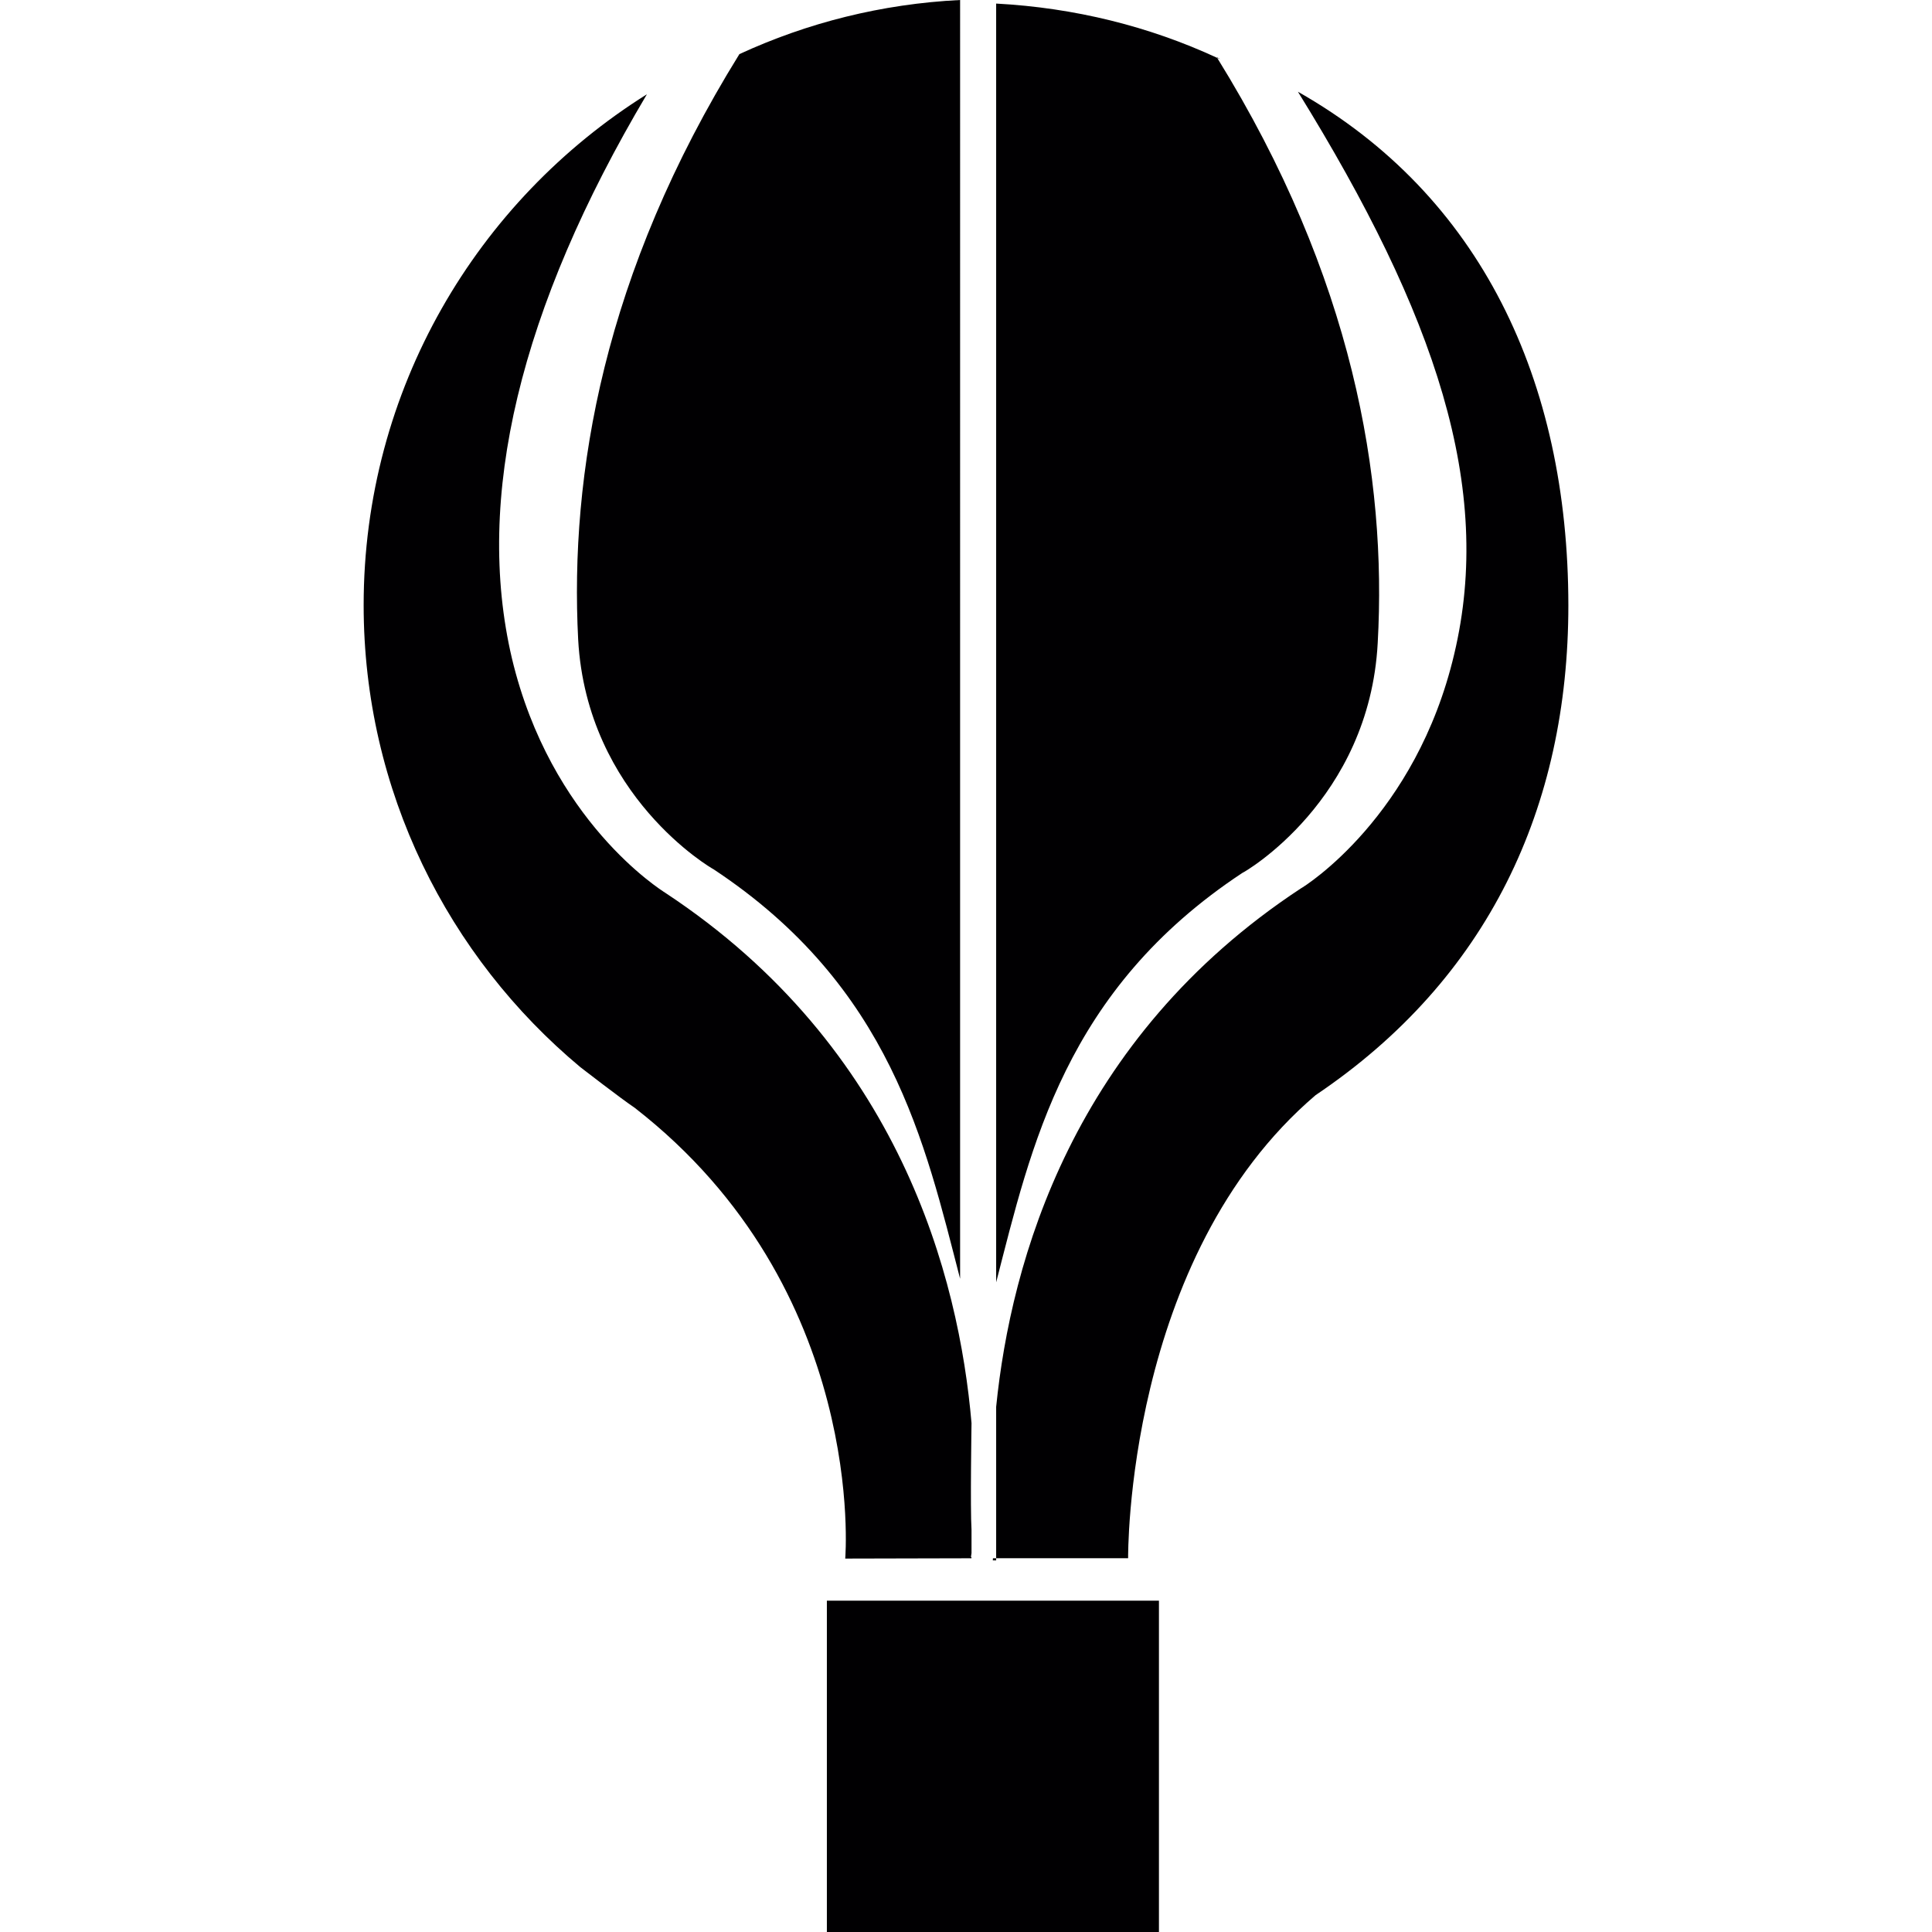 <?xml version="1.0" encoding="iso-8859-1"?>
<!-- Generator: Adobe Illustrator 19.1.0, SVG Export Plug-In . SVG Version: 6.00 Build 0)  -->
<svg version="1.1" id="Capa_1" xmlns="http://www.w3.org/2000/svg" xmlns:xlink="http://www.w3.org/1999/xlink" x="0px" y="0px"
	 viewBox="0 0 252.891 252.891" style="enable-background:new 0 0 252.891 252.891;" xml:space="preserve">
<g>
	<g>
		<g>
			<g>
				<path style="fill:#010002;" d="M110.637,204.011l16.521-0.039v-0.156h-0.068l0.078-0.518v-3.078c-0.176-2.648,0-13.942,0-13.942
					c-1.641-19.032-9.37-49.163-40.077-69.407c-0.576-0.371-14.997-9.389-20.078-30.678C62.08,65.226,68.02,40.39,84.678,12.34
					C62.451,26.262,47.6,50.981,47.6,79.216c0,24.308,11.07,46.047,28.373,60.477c0,0,5.442,4.211,7.083,5.295
					C113.617,168.731,110.637,204.011,110.637,204.011z M162.634,114.252c0.176-0.029,16.619-9.477,17.704-30.112
					c1.202-21.543-3.224-47.854-21.016-76.569c-8.852-4.103-18.641-6.556-28.929-7.103v167.382
					C134.985,150.079,139.381,129.601,162.634,114.252z M75.68,83.721c1.143,20.537,17.557,30.004,17.723,30.063
					c23.243,15.378,27.669,35.827,32.271,53.599V0c-10.298,0.508-20.039,2.999-28.89,7.083
					C78.962,35.827,74.566,62.128,75.68,83.721z M159.322,7.513v0.068l0.42,0.166L159.322,7.513z M169.893,12.008
					c18.104,29.271,25.627,51.87,20.459,73.608c-5.002,21.221-19.472,30.356-20.097,30.688
					c-29.867,19.658-37.938,48.802-39.862,67.844v19.814h17.274c0,0-0.42-39.335,24.543-60.614
					c22.589-15.193,33.082-37.703,33.082-64.131C205.271,49.75,193.762,25.529,169.893,12.008z M129.953,204.245h0.44v-0.274h-0.42
					L129.953,204.245z M108.234,209.521h43.467v43.37h-43.467C108.234,252.891,108.234,209.521,108.234,209.521z"/>
			</g>
		</g>
	</g>
</g>
<g>
</g>
<g>
</g>
<g>
</g>
<g>
</g>
<g>
</g>
<g>
</g>
<g>
</g>
<g>
</g>
<g>
</g>
<g>
</g>
<g>
</g>
<g>
</g>
<g>
</g>
<g>
</g>
<g>
</g>
</svg>
